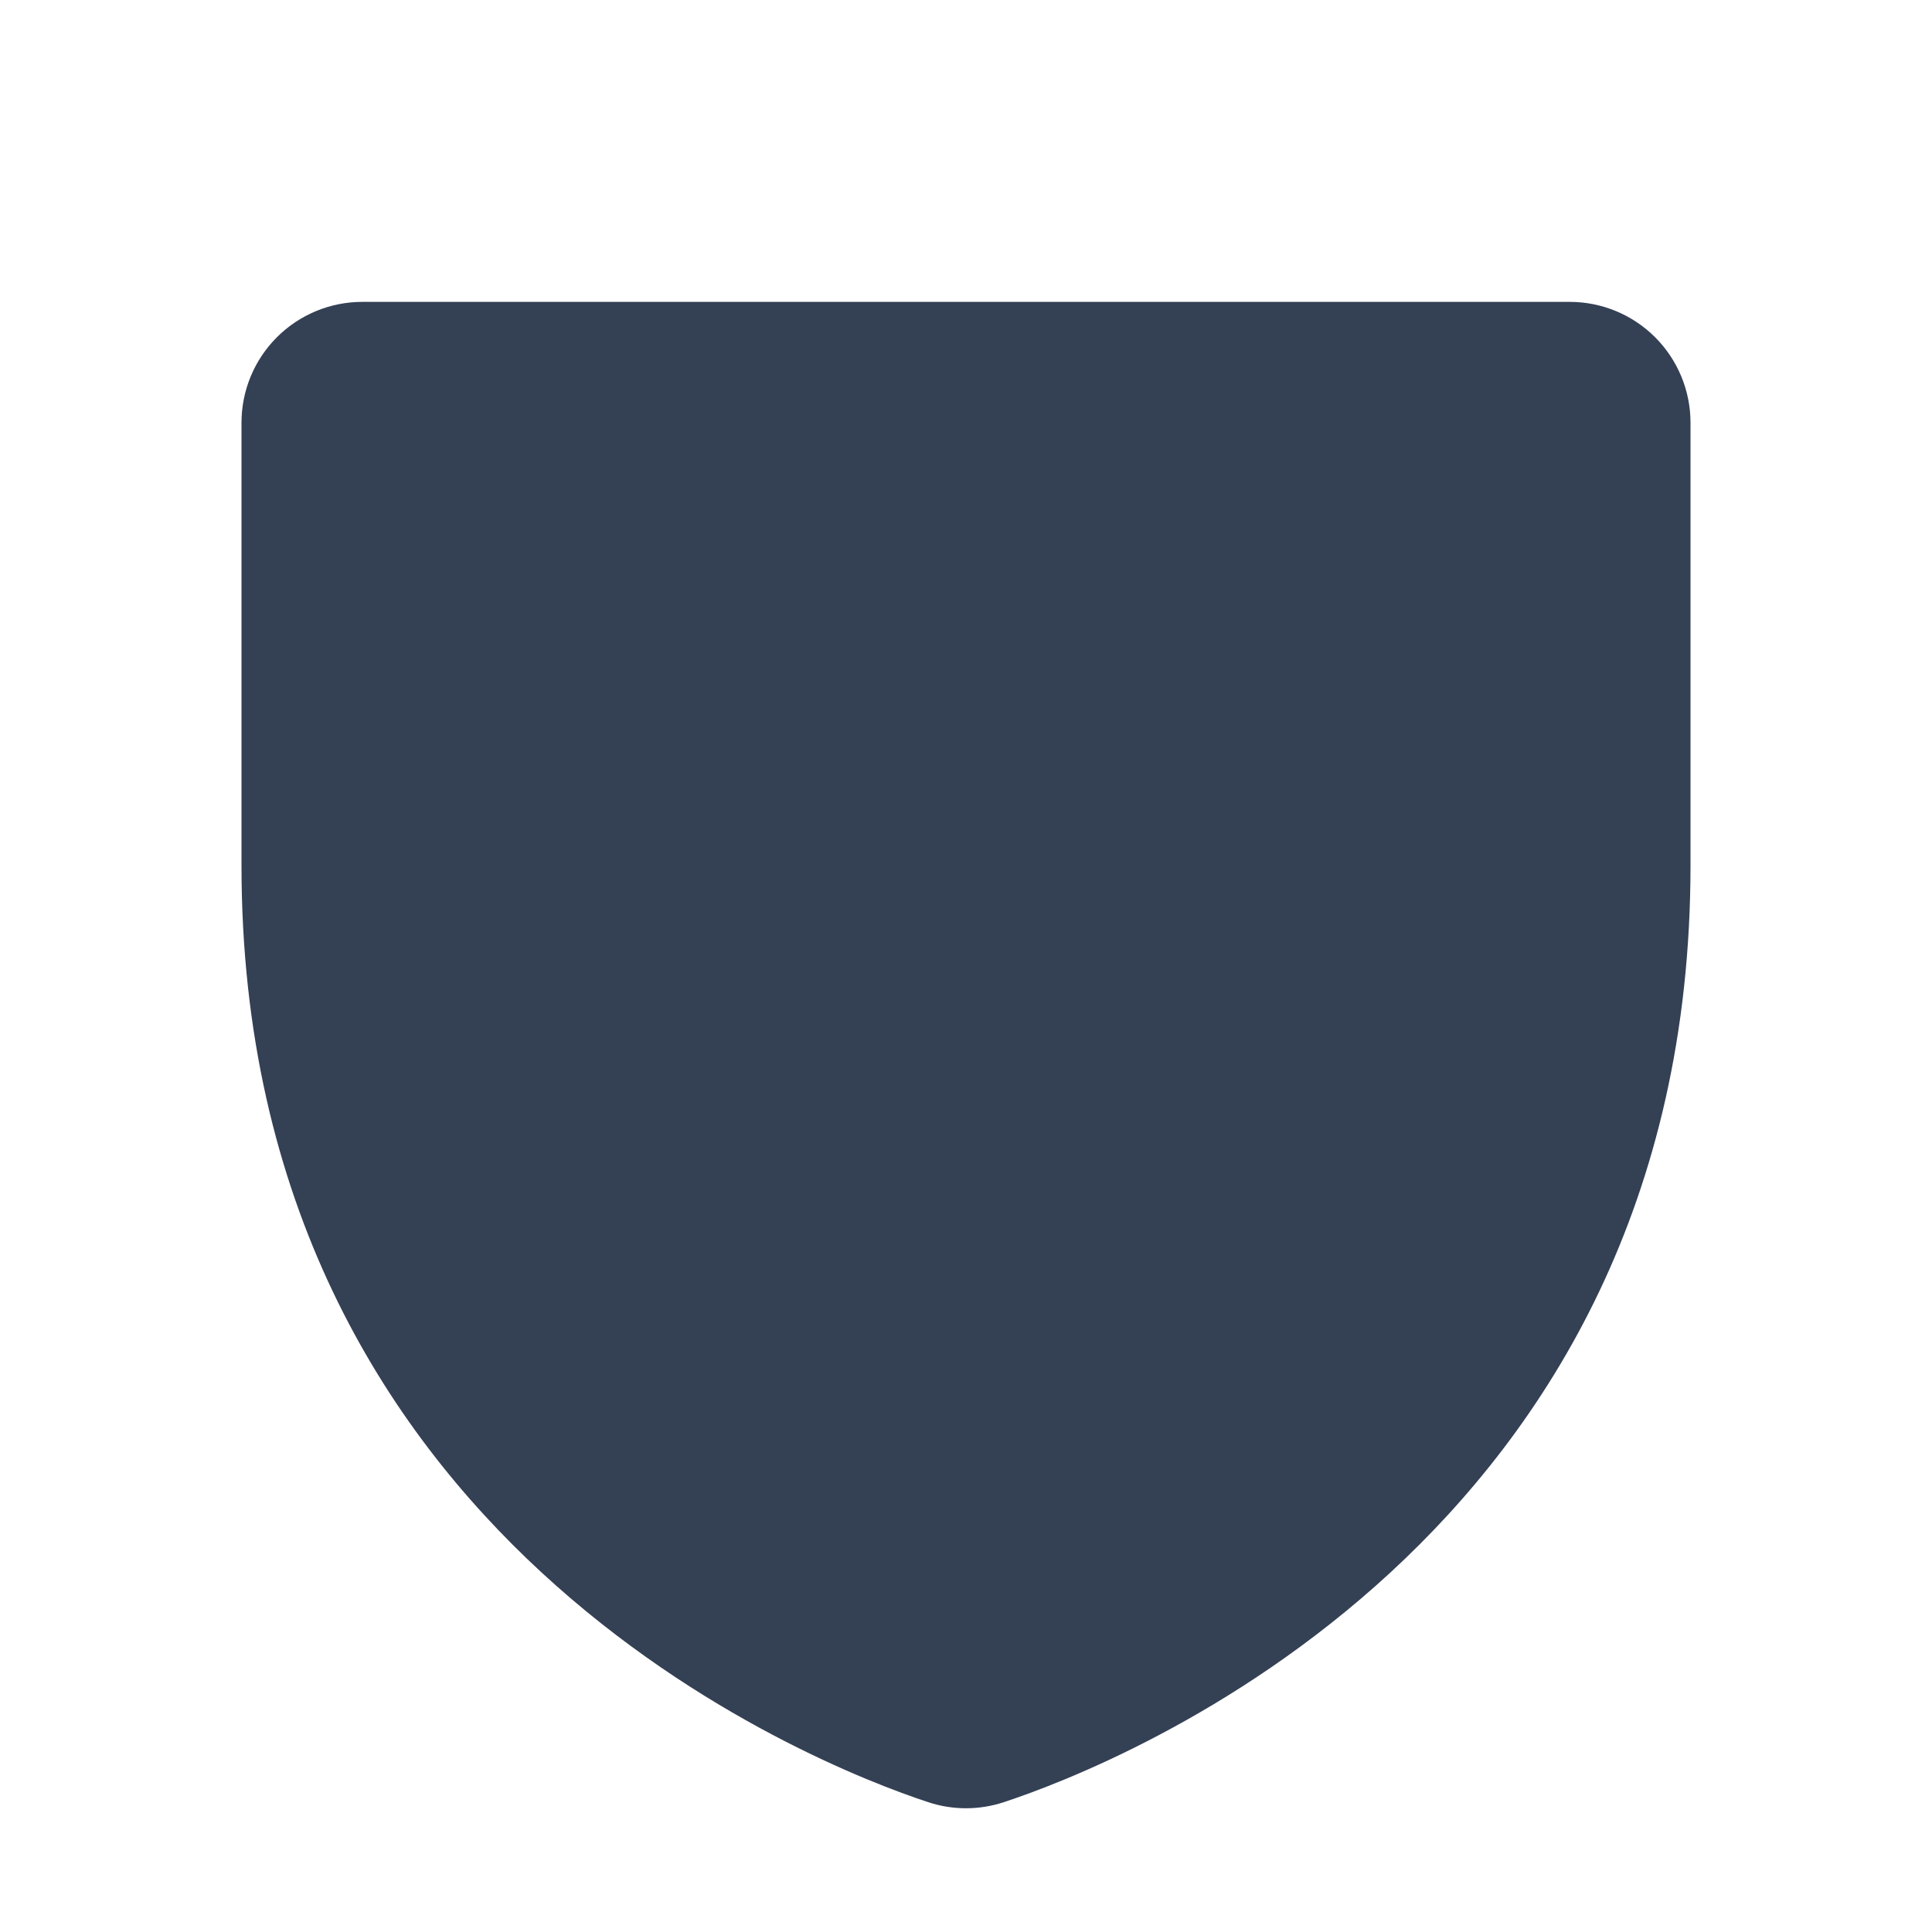 <svg width="32" height="32" viewBox="0 0 32 32" fill="none" xmlns="http://www.w3.org/2000/svg">
<path d="M26 5H6C5.47 5 4.961 5.211 4.586 5.586C4.211 5.961 4 6.47 4 7V14.338C4 25.512 13.475 29.225 15.375 29.85C15.781 29.984 16.219 29.984 16.625 29.85C18.525 29.225 28 25.512 28 14.338V7C28 6.47 27.789 5.961 27.414 5.586C27.039 5.211 26.53 5 26 5Z" fill="#344054"/>
</svg>
